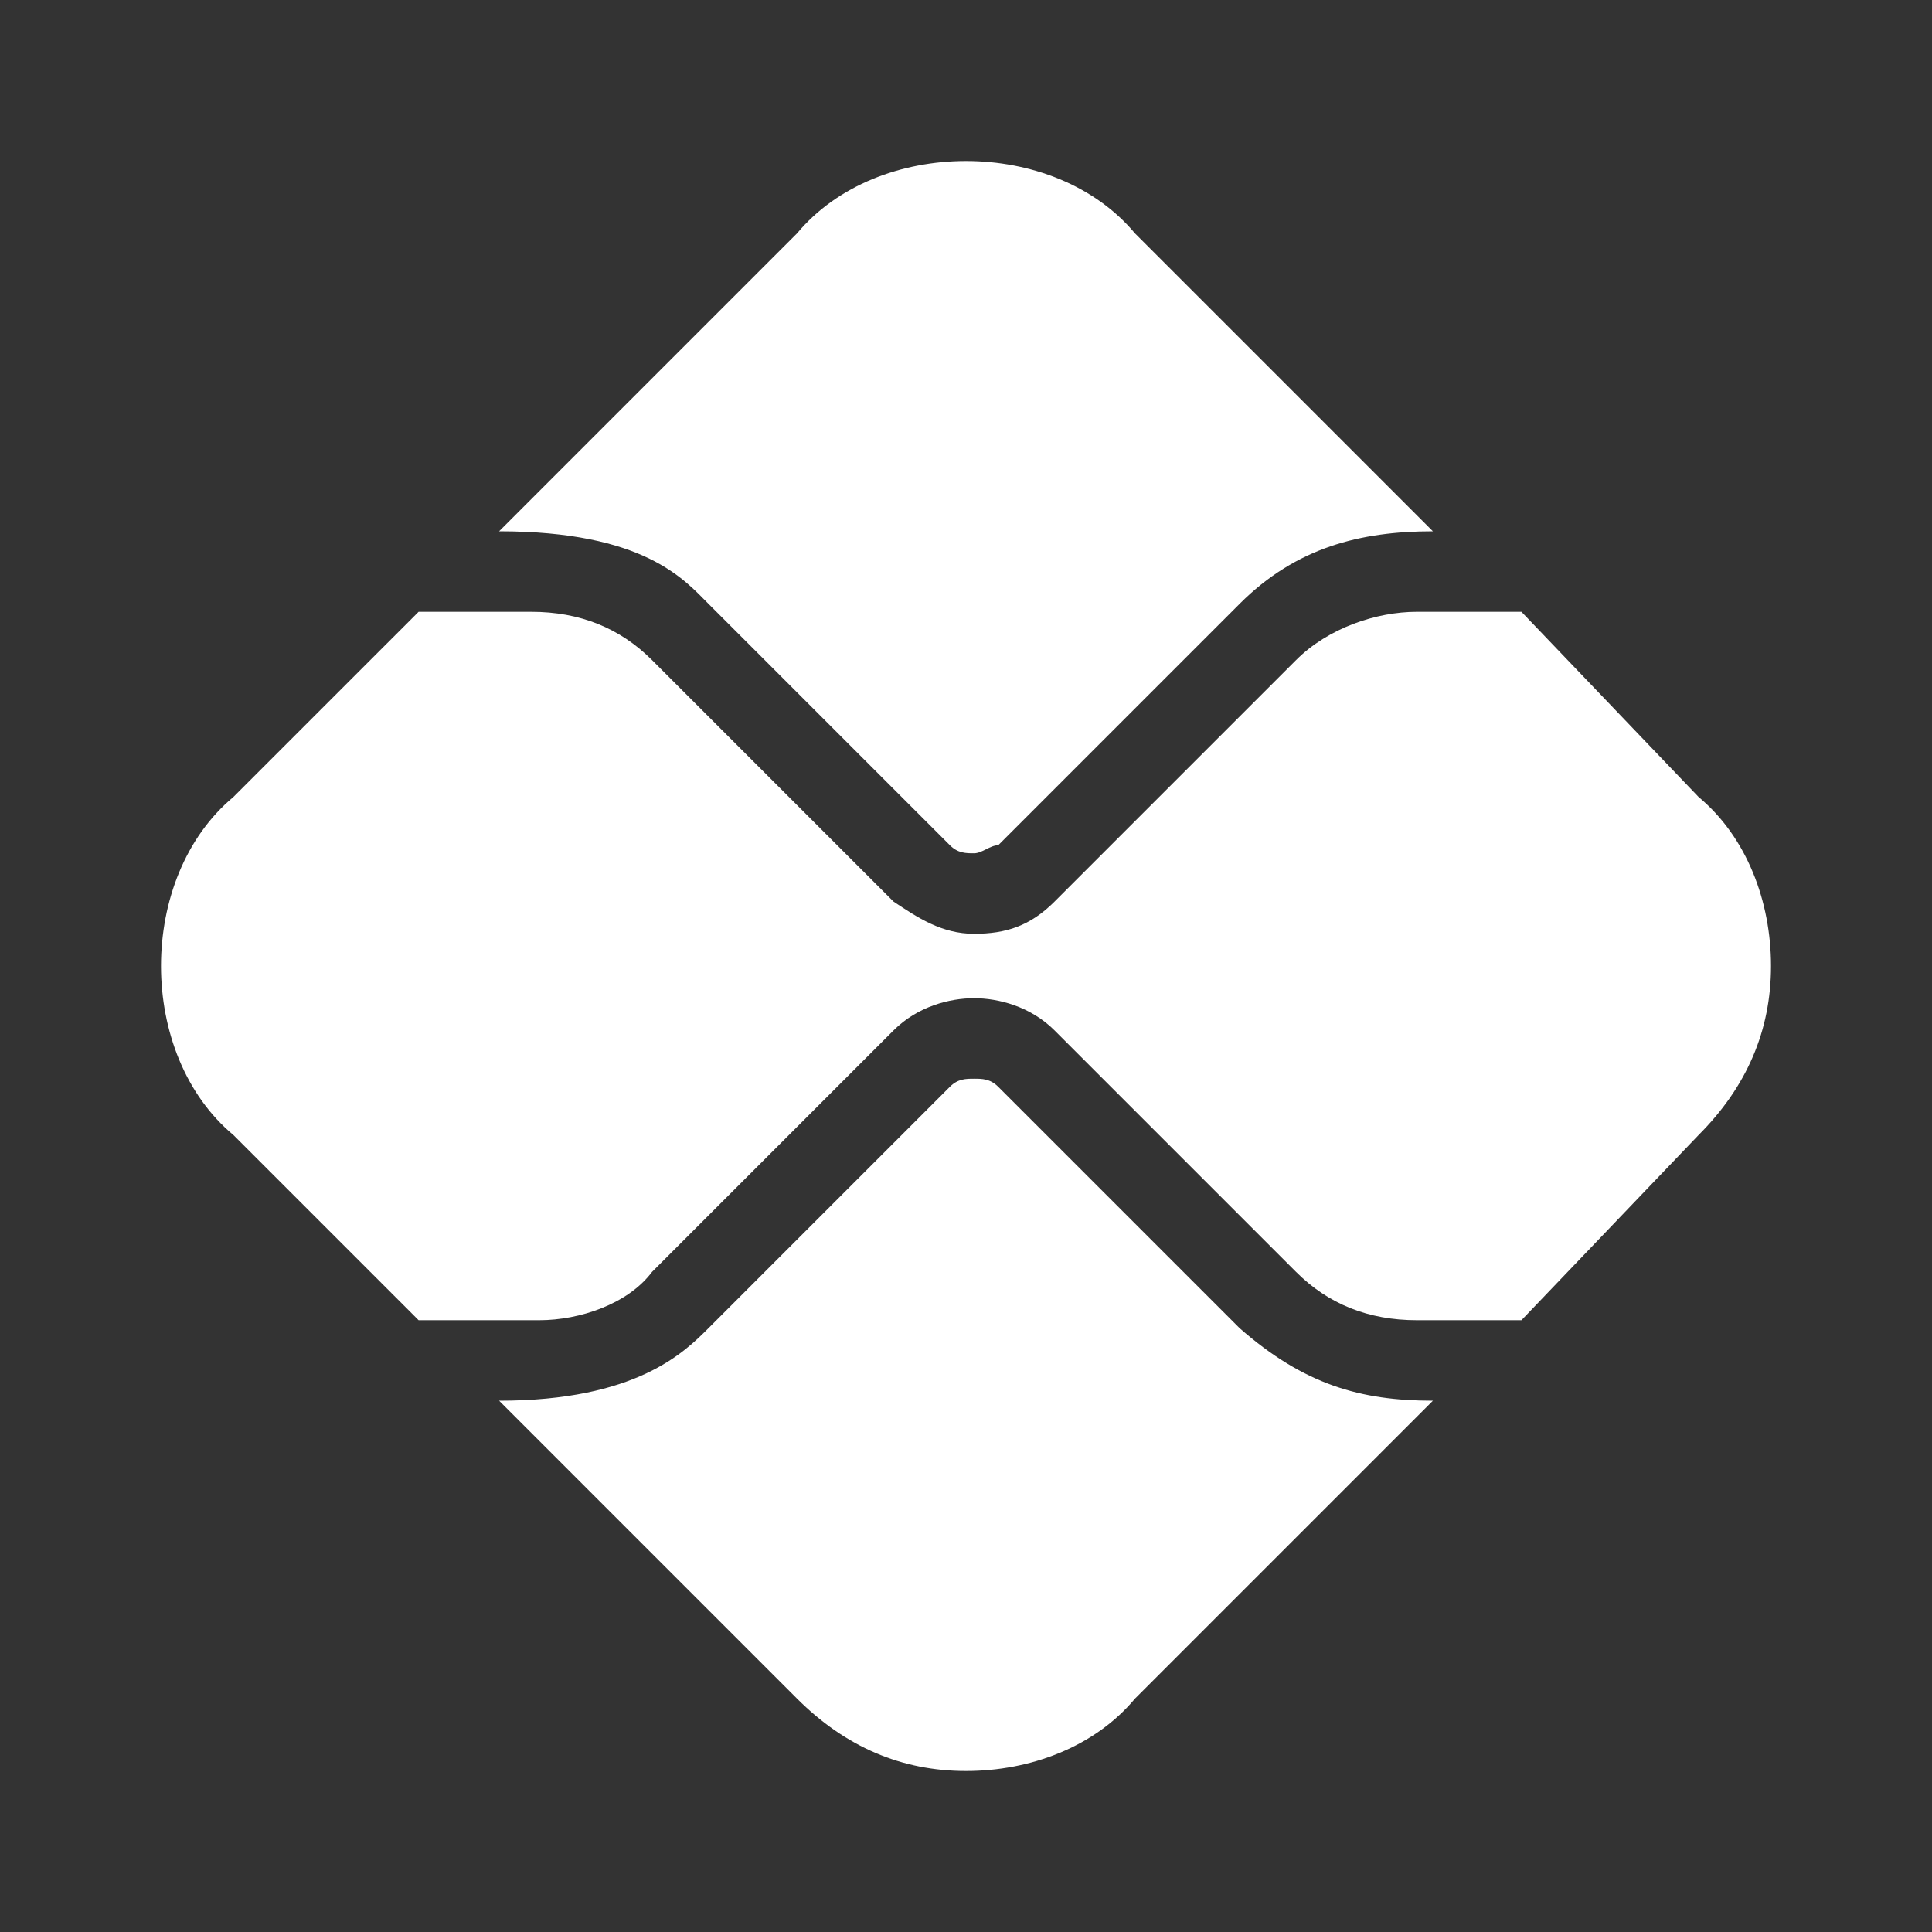 <?xml version="1.0" encoding="utf-8"?>
<!-- Generator: Adobe Illustrator 25.4.1, SVG Export Plug-In . SVG Version: 6.00 Build 0)  -->
<svg version="1.1" id="Camada_1" xmlns="http://www.w3.org/2000/svg" xmlns:xlink="http://www.w3.org/1999/xlink" x="0px" y="0px"
	 viewBox="0 0 24 24" style="enable-background:new 0 0 24 24;" xml:space="preserve">
<rect x="0" y="0" width="24" height="24" fill="#333333" stroke="none"/>
<style type="text/css">
	.st0{fill:#FFFFFF;}
</style>
<path class="st0" d="M15.4,16.5l-3-3c-0.1-0.1-0.2-0.1-0.3-0.1s-0.2,0-0.3,0.1l-3,3c-0.3,0.3-0.9,0.9-2.6,0.9l3.7,3.7
	c0.6,0.6,1.3,0.9,2.1,0.9s1.6-0.3,2.1-0.9l3.7-3.7C16.9,17.4,16.2,17.2,15.4,16.5z M8.8,7.5l3,3c0.1,0.1,0.2,0.1,0.3,0.1
	s0.2-0.1,0.3-0.1l3-3c0.7-0.7,1.5-0.9,2.4-0.9l-3.7-3.7C13.6,2.3,12.8,2,12,2c-0.8,0-1.6,0.3-2.1,0.9L6.2,6.6C8,6.6,8.5,7.2,8.8,7.5
	z"/>
<path class="st0" d="M21.1,9.9l-2.2-2.3h-1.3c-0.5,0-1.1,0.2-1.5,0.6l-3,3c-0.3,0.3-0.6,0.4-1,0.4c-0.4,0-0.7-0.2-1-0.4l-3-3
	C7.7,7.8,7.2,7.6,6.6,7.6H5.2L2.9,9.9C2.3,10.4,2,11.2,2,12s0.3,1.6,0.9,2.1l2.3,2.3h1.5c0.5,0,1.1-0.2,1.4-0.6l3-3
	c0.3-0.3,0.7-0.4,1-0.4s0.7,0.1,1,0.4l3,3c0.4,0.4,0.9,0.6,1.5,0.6h1.3l2.2-2.3c0.6-0.6,0.9-1.3,0.9-2.1C22,11.2,21.7,10.4,21.1,9.9
	z"/>
</svg>

